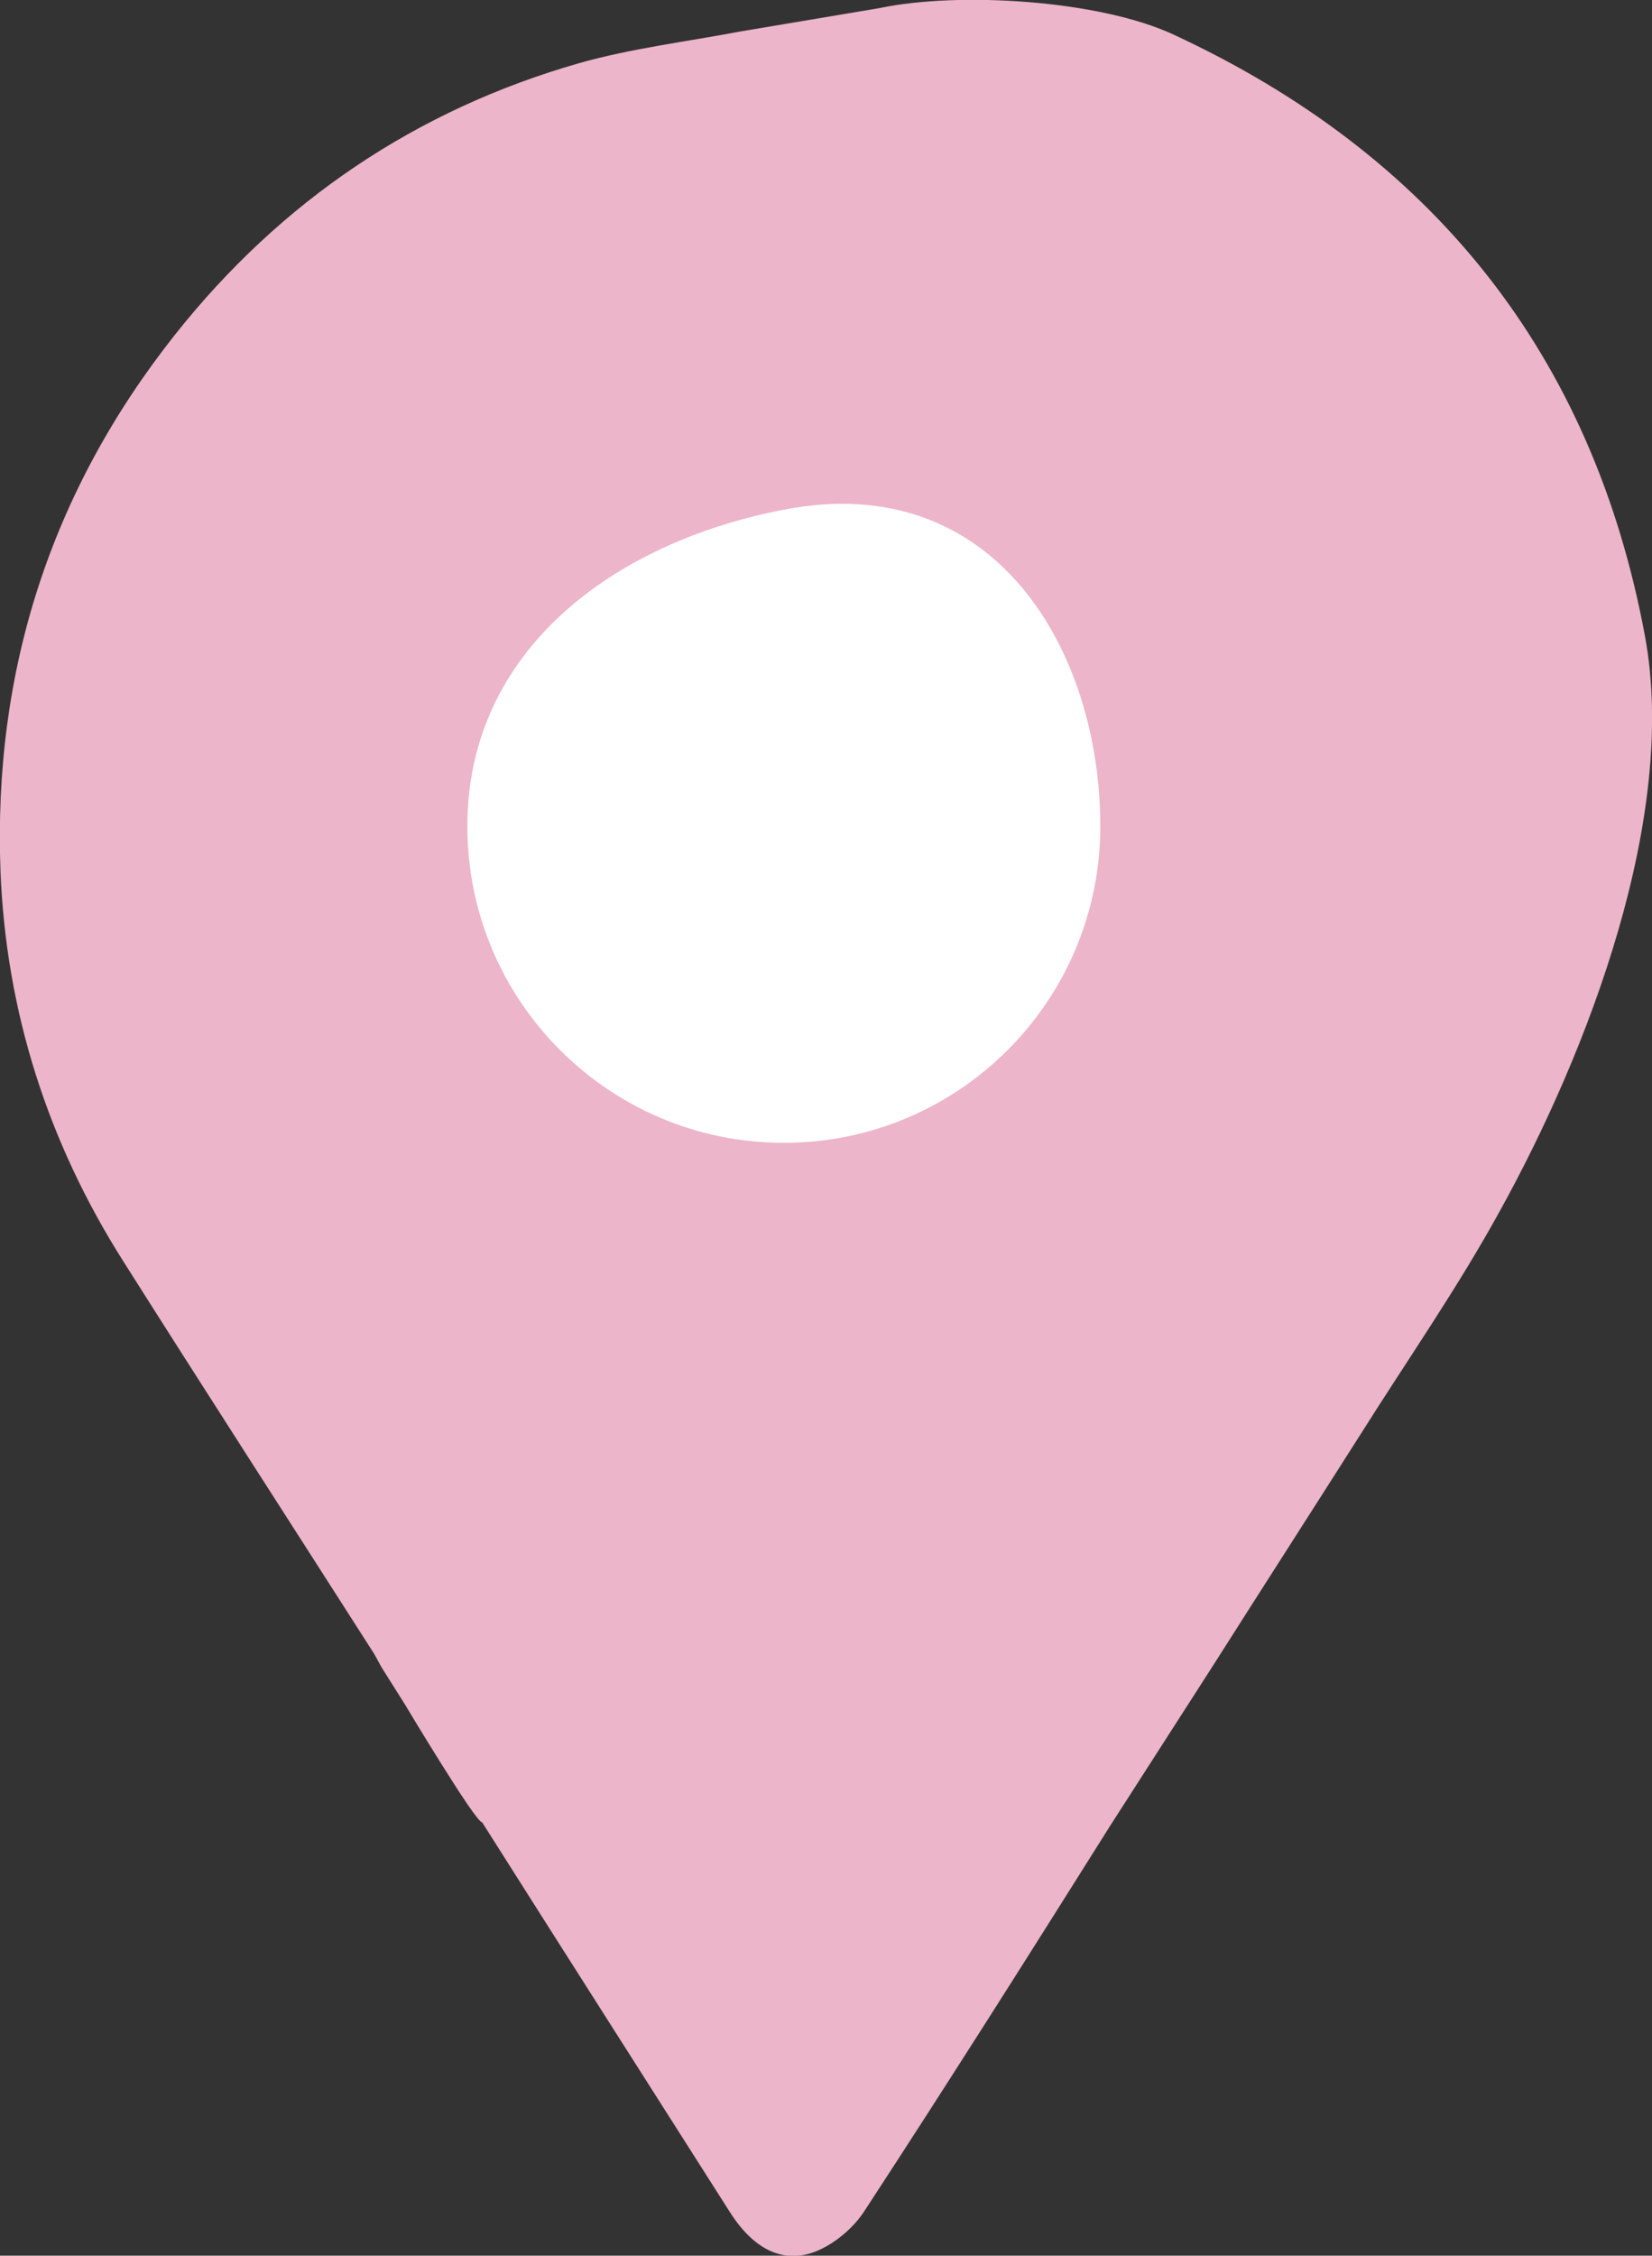 <?xml version="1.0" encoding="UTF-8"?>
<svg id="Layer_2" data-name="Layer 2" xmlns="http://www.w3.org/2000/svg" viewBox="0 0 32.52 44.39">
  <rect x="0" y="0" width="32.52" height="44.39" fill="#333333" stroke="none"/>
  <defs>
    <style>
      .cls-1 {
        fill: #fff;
      }

      .cls-2 {
        fill: #edb5c9;
      }
    </style>
  </defs>
  <g id="Layer_1-2" data-name="Layer 1">
    <g>
      <path class="cls-2" d="m23.89,32.76c.96-1.51,1.93-3.02,2.89-4.53.92-1.46,1.91-2.88,2.74-4.39,1.75-3.16,3.52-7.79,2.86-11.33-1.03-5.54-4.19-9.47-9.28-11.83C21.64,0,18.87-.17,17.31.16l-2.74.46c-1.05.2-2.13.33-3.16.62-3.22.92-5.88,2.72-7.96,5.34C1,9.67-.14,13.21.01,17.15c.11,2.76.93,5.32,2.41,7.66,1.62,2.56,3.26,5.1,4.89,7.65.07.1.12.21.2.35l.46.73h0s1.4,2.34,1.52,2.32h0c1.62,2.56,3.25,5.11,4.87,7.66.46.73,1.04,1.04,1.69.79.38-.15.76-.47.98-.82,1.64-2.51,3.24-5.04,4.83-7.57"/>
      <path class="cls-1" d="m21.66,16.26c0,3.44-2.79,6.23-6.23,6.23s-6.23-2.79-6.23-6.23,2.85-5.58,6.23-6.23c4.17-.81,6.23,2.79,6.23,6.23Z"/>
    </g>
  </g>
</svg>
